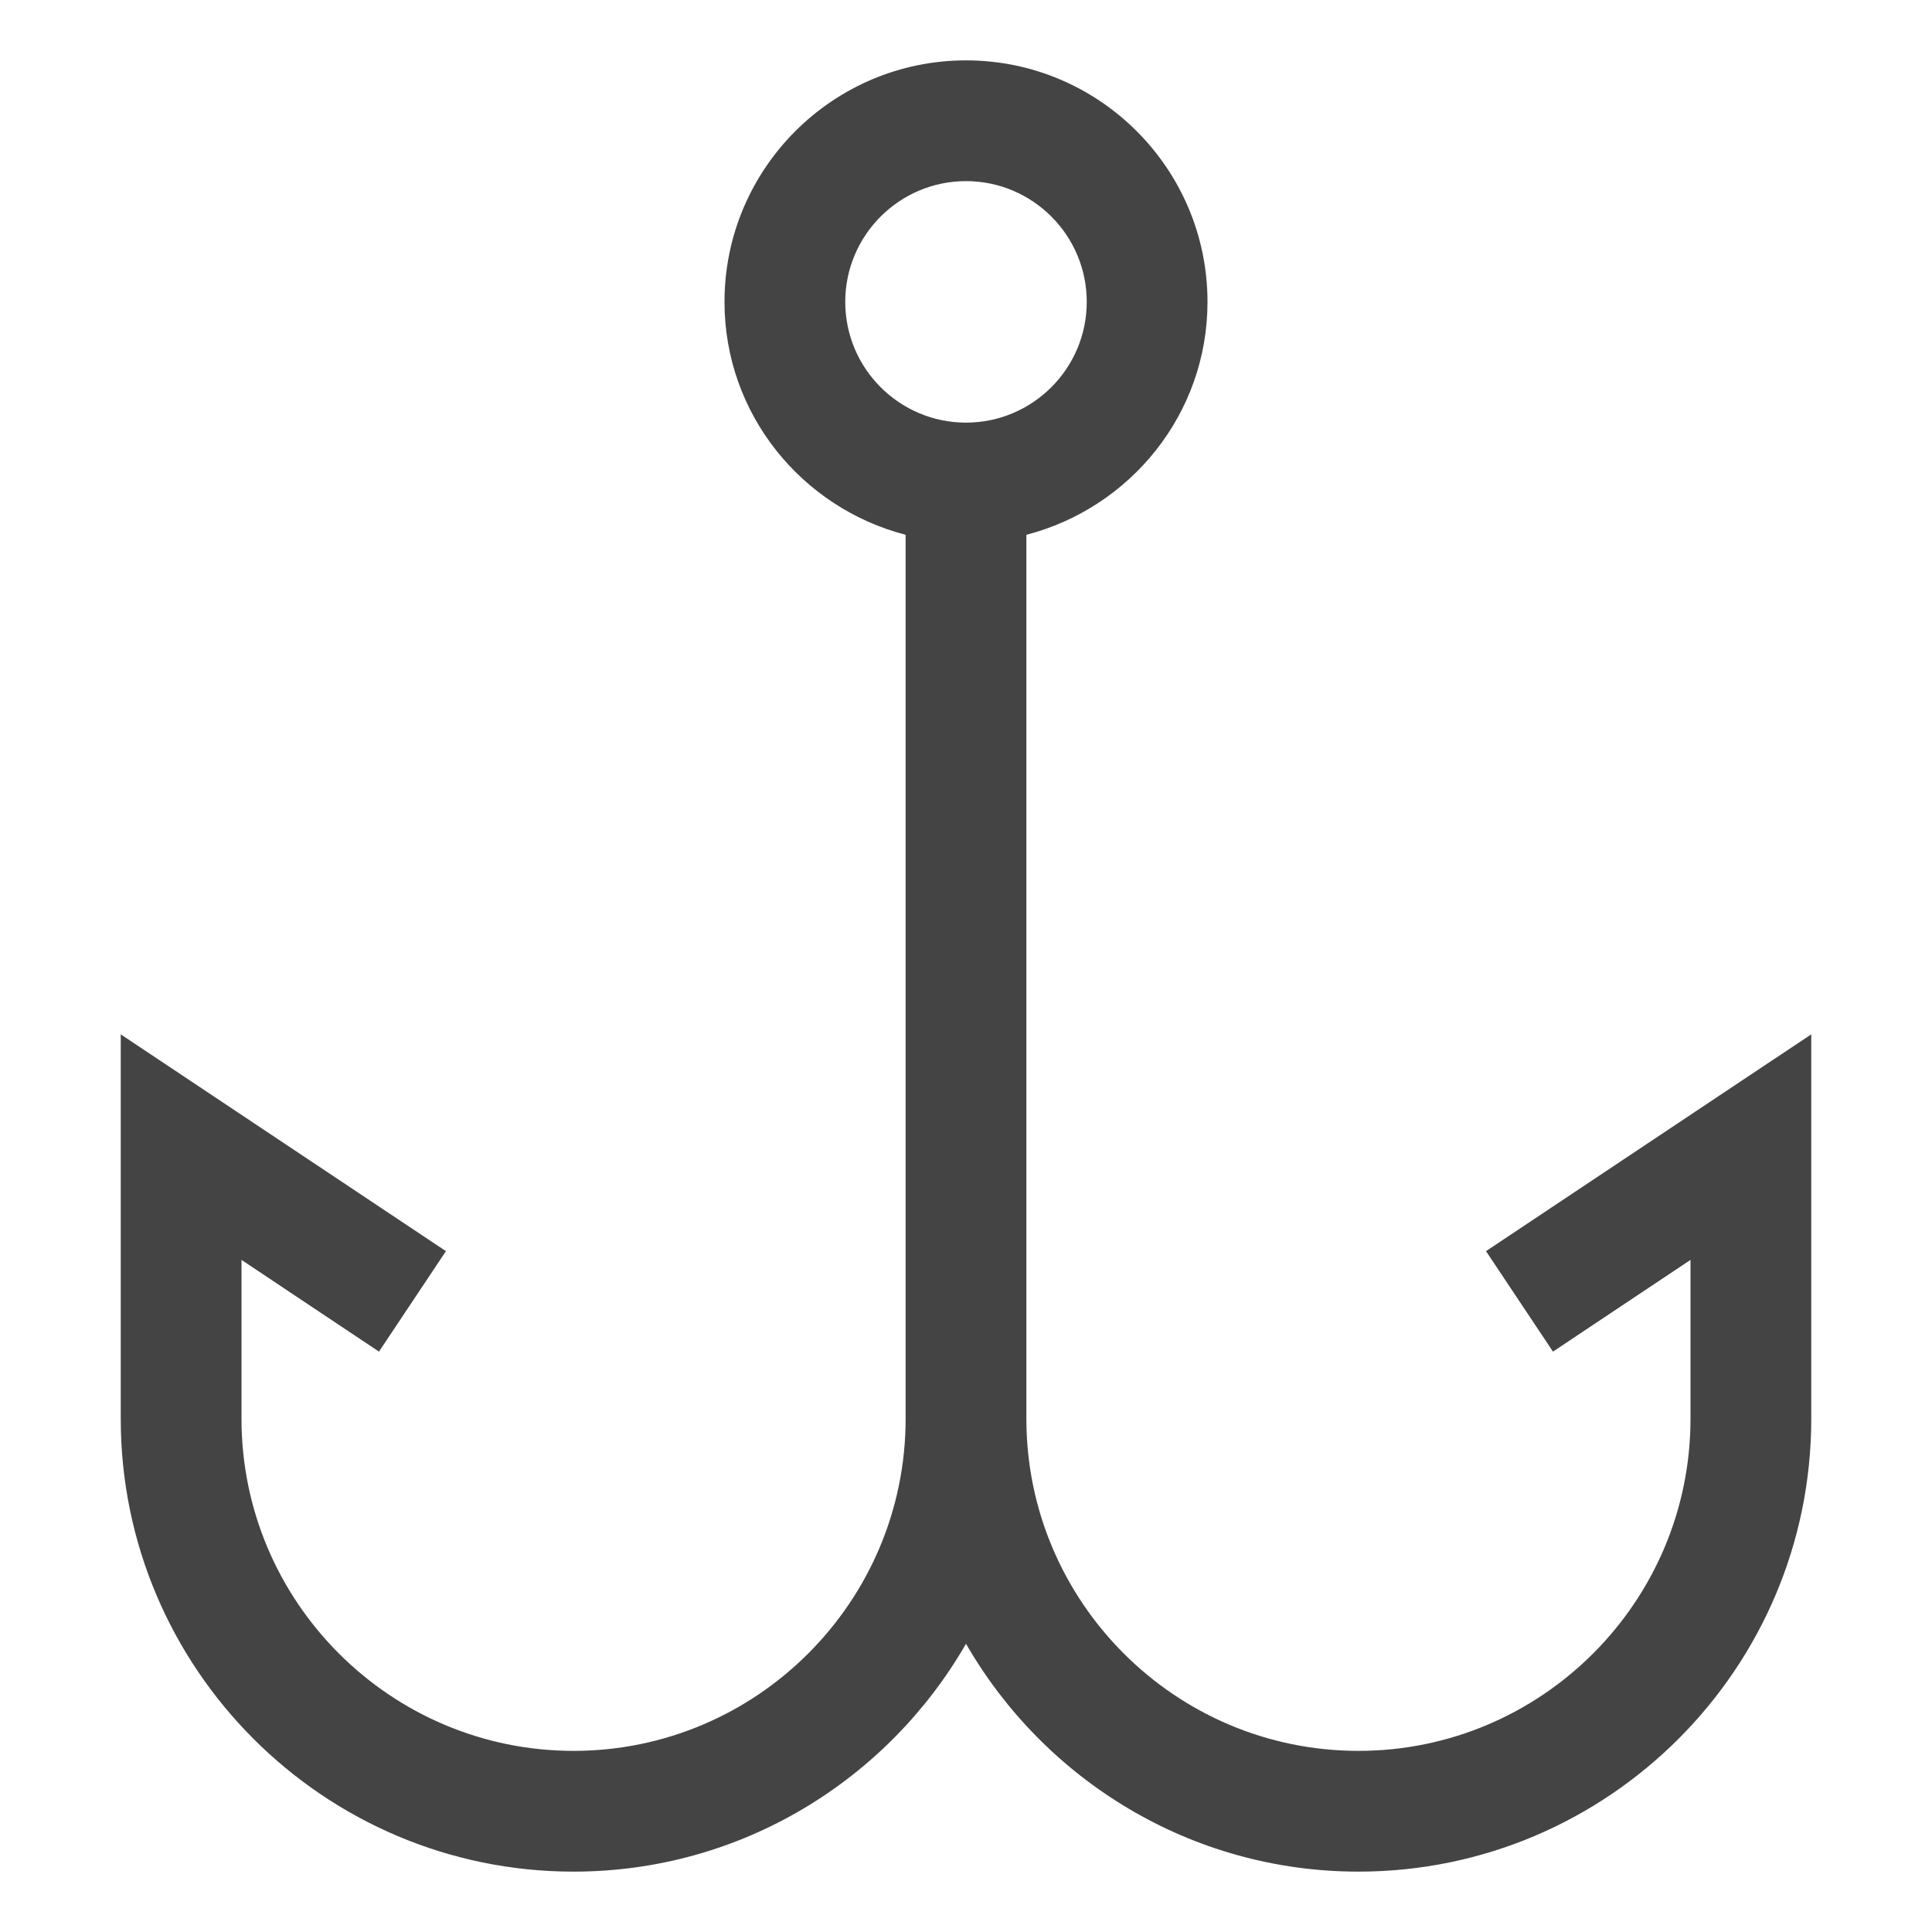 <?xml version="1.0" encoding="utf-8"?>
<!-- Generator: Adobe Illustrator 19.1.0, SVG Export Plug-In . SVG Version: 6.00 Build 0)  -->
<!DOCTYPE svg PUBLIC "-//W3C//DTD SVG 1.1//EN" "http://www.w3.org/Graphics/SVG/1.1/DTD/svg11.dtd">
<svg version="1.1" id="Layer_1" xmlns="http://www.w3.org/2000/svg" xmlns:xlink="http://www.w3.org/1999/xlink" x="0px" y="0px"
	 width="32px" height="32px" viewBox="0 0 32 32" enable-background="new 0 0 32 32" xml:space="preserve">
<path fill="#444444" d="M24.613,20.723l1.109,1.664L28,20.868V23.5c0,3.032-2.468,5.5-5.5,5.5
	S17,26.532,17,23.5v-1V8.858C18.721,8.411,20,6.858,20,5c0-2.206-1.794-4-4-4s-4,1.794-4,4
	c0,1.858,1.279,3.411,3,3.858V22.5v1c0,3.032-2.468,5.5-5.5,5.5S4,26.532,4,23.5v-2.632
	l2.277,1.519l1.109-1.664L2,17.132V23.5C2,27.636,5.364,31,9.5,31
	c2.779,0,5.204-1.523,6.5-3.774C17.296,29.477,19.721,31,22.5,31c4.136,0,7.5-3.364,7.5-7.5
	v-6.368L24.613,20.723z M14,5c0-1.103,0.897-2,2-2s2,0.897,2,2s-0.897,2-2,2S14,6.103,14,5z"/>
</svg>
